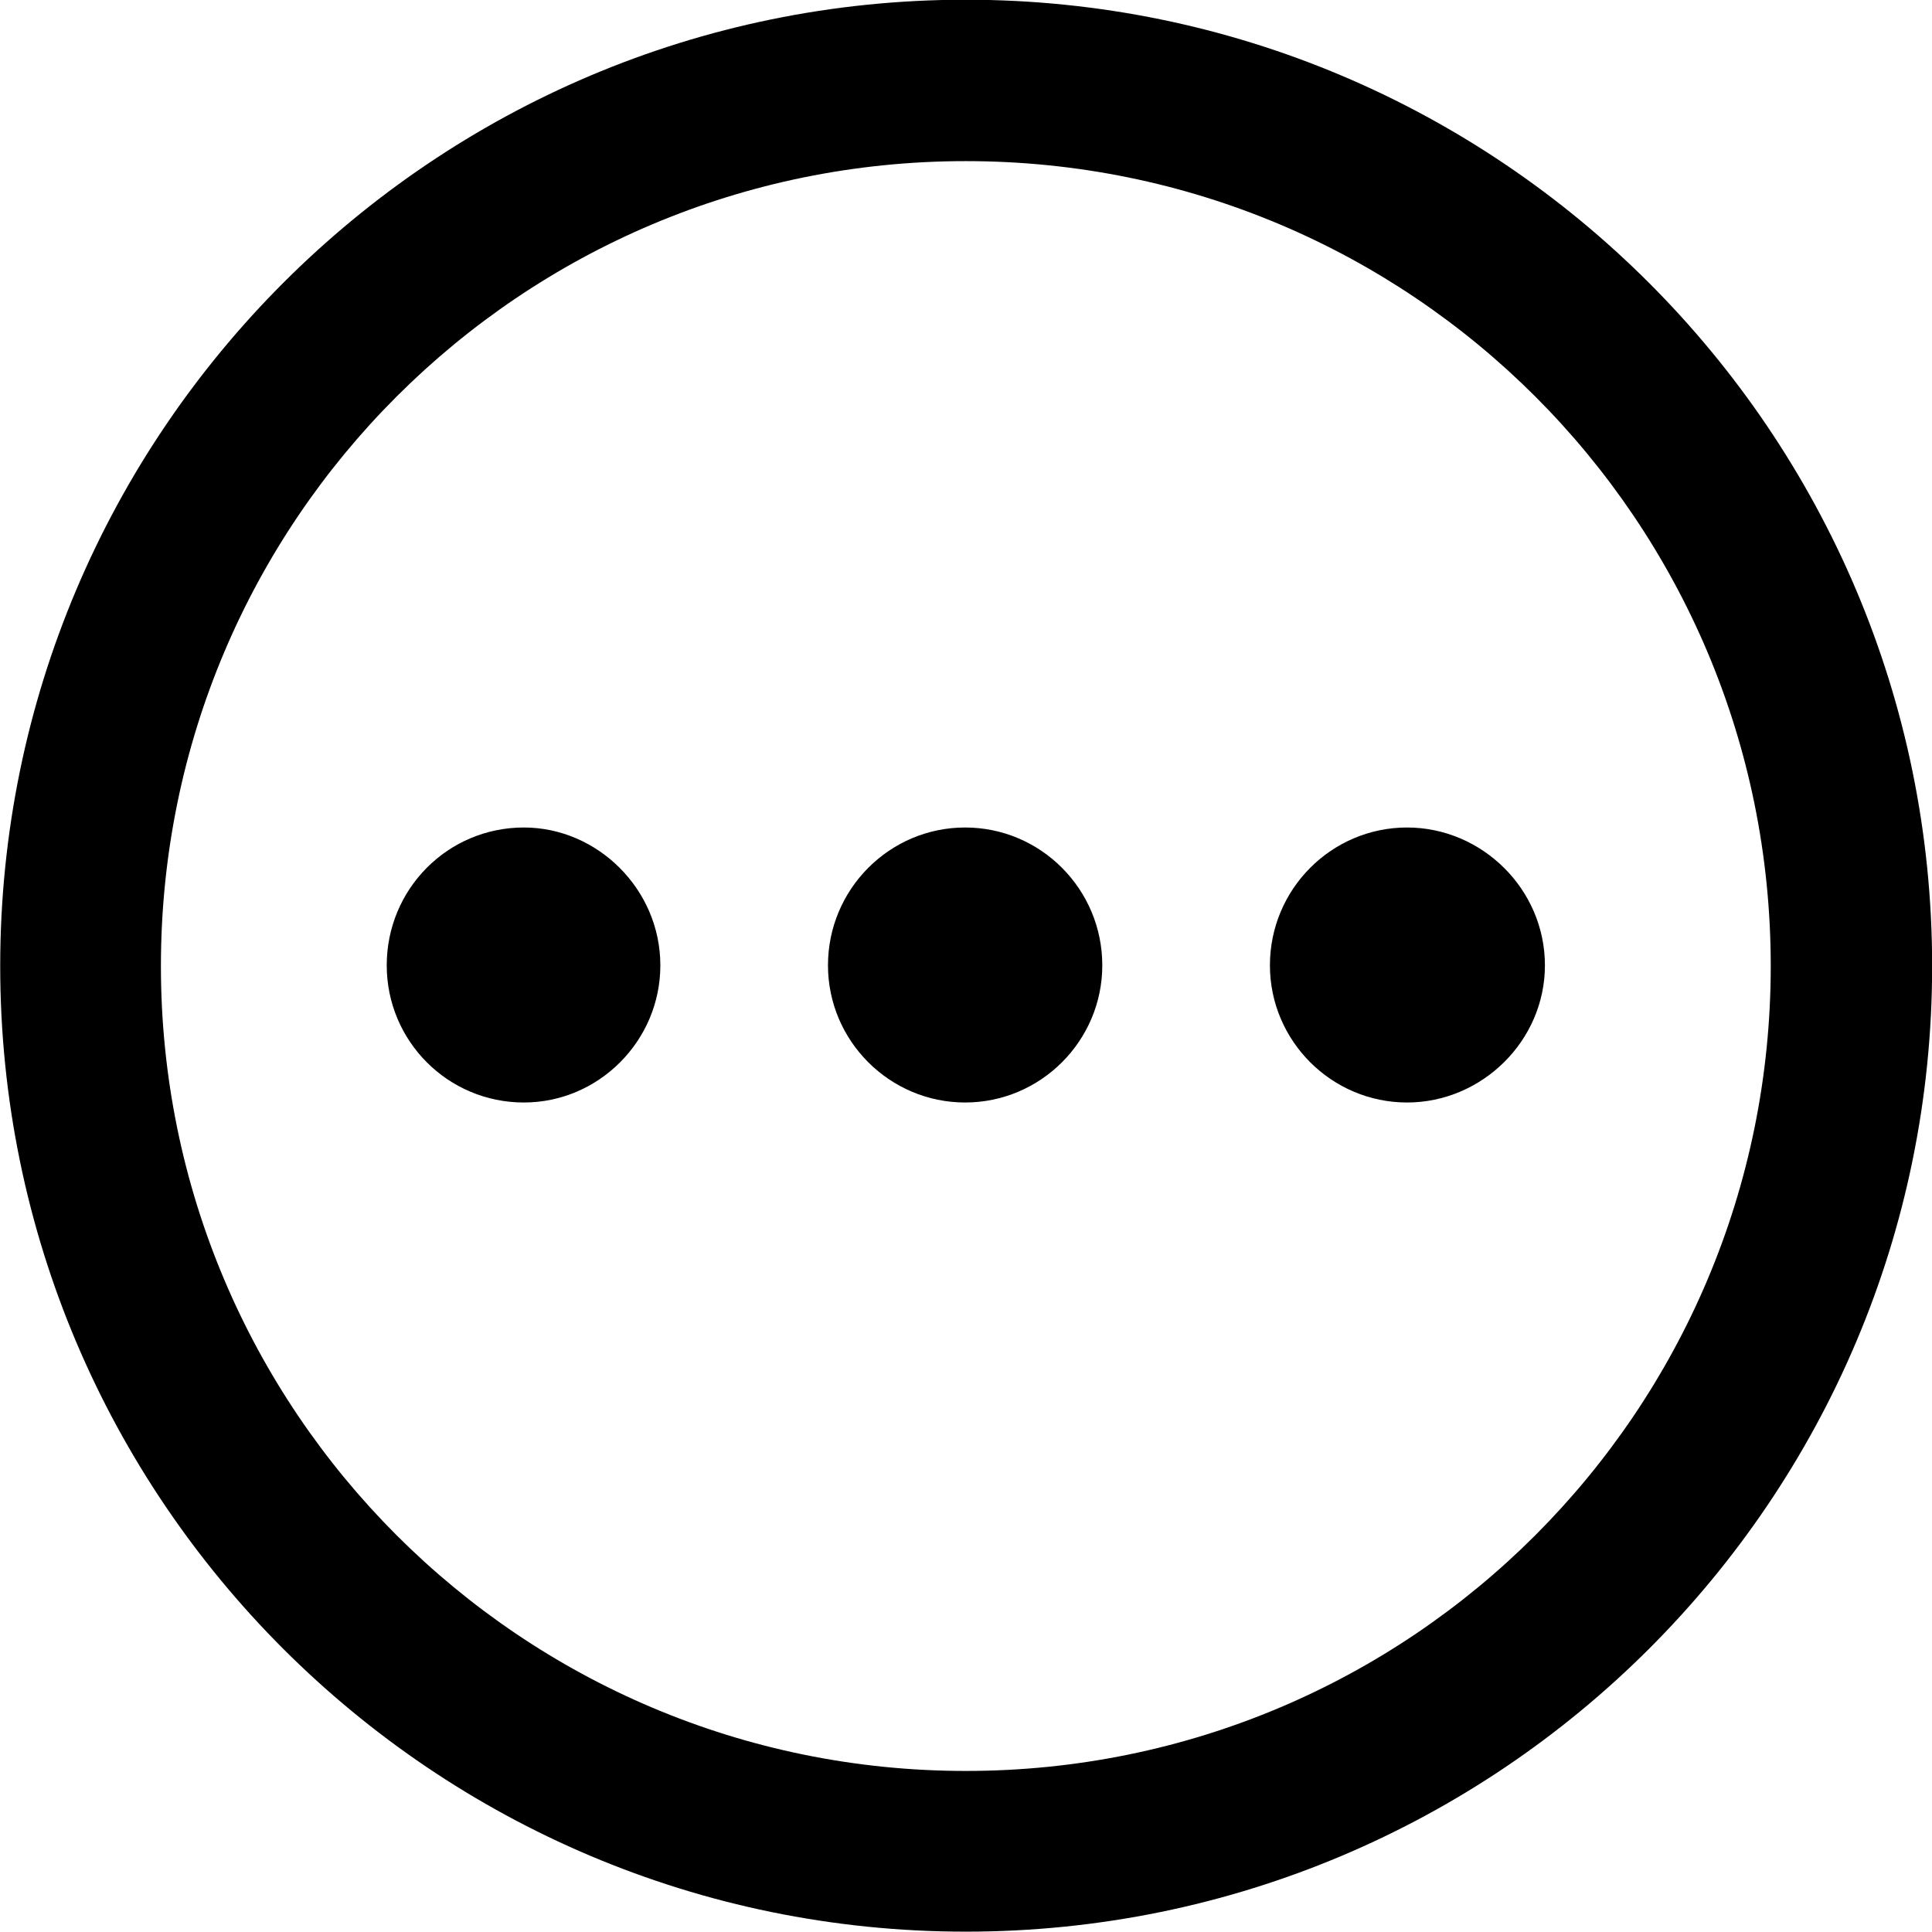 
<svg
    viewBox="0 0 27.891 27.891"
    xmlns="http://www.w3.org/2000/svg"
>
    <path
        fill="inherit"
        d="M13.943 27.886C21.643 27.886 27.893 21.646 27.893 13.946C27.893 6.246 21.643 -0.004 13.943 -0.004C6.253 -0.004 0.003 6.246 0.003 13.946C0.003 21.646 6.253 27.886 13.943 27.886ZM13.943 25.566C7.523 25.566 2.323 20.366 2.323 13.946C2.323 7.516 7.523 2.326 13.943 2.326C20.373 2.326 25.563 7.516 25.563 13.946C25.563 20.366 20.373 25.566 13.943 25.566ZM7.563 15.916C8.643 15.916 9.533 15.026 9.533 13.936C9.533 12.836 8.623 11.946 7.563 11.946C6.463 11.946 5.583 12.836 5.583 13.936C5.583 15.026 6.463 15.916 7.563 15.916ZM13.933 15.916C15.023 15.916 15.913 15.026 15.913 13.936C15.913 12.836 15.023 11.946 13.933 11.946C12.843 11.946 11.953 12.836 11.953 13.936C11.953 15.026 12.843 15.916 13.933 15.916ZM20.313 15.916C21.393 15.916 22.303 15.026 22.303 13.936C22.303 12.836 21.393 11.946 20.313 11.946C19.223 11.946 18.333 12.836 18.333 13.936C18.333 15.026 19.223 15.916 20.313 15.916Z"
        fillRule="evenodd"
        clipRule="evenodd"
    />
</svg>
        